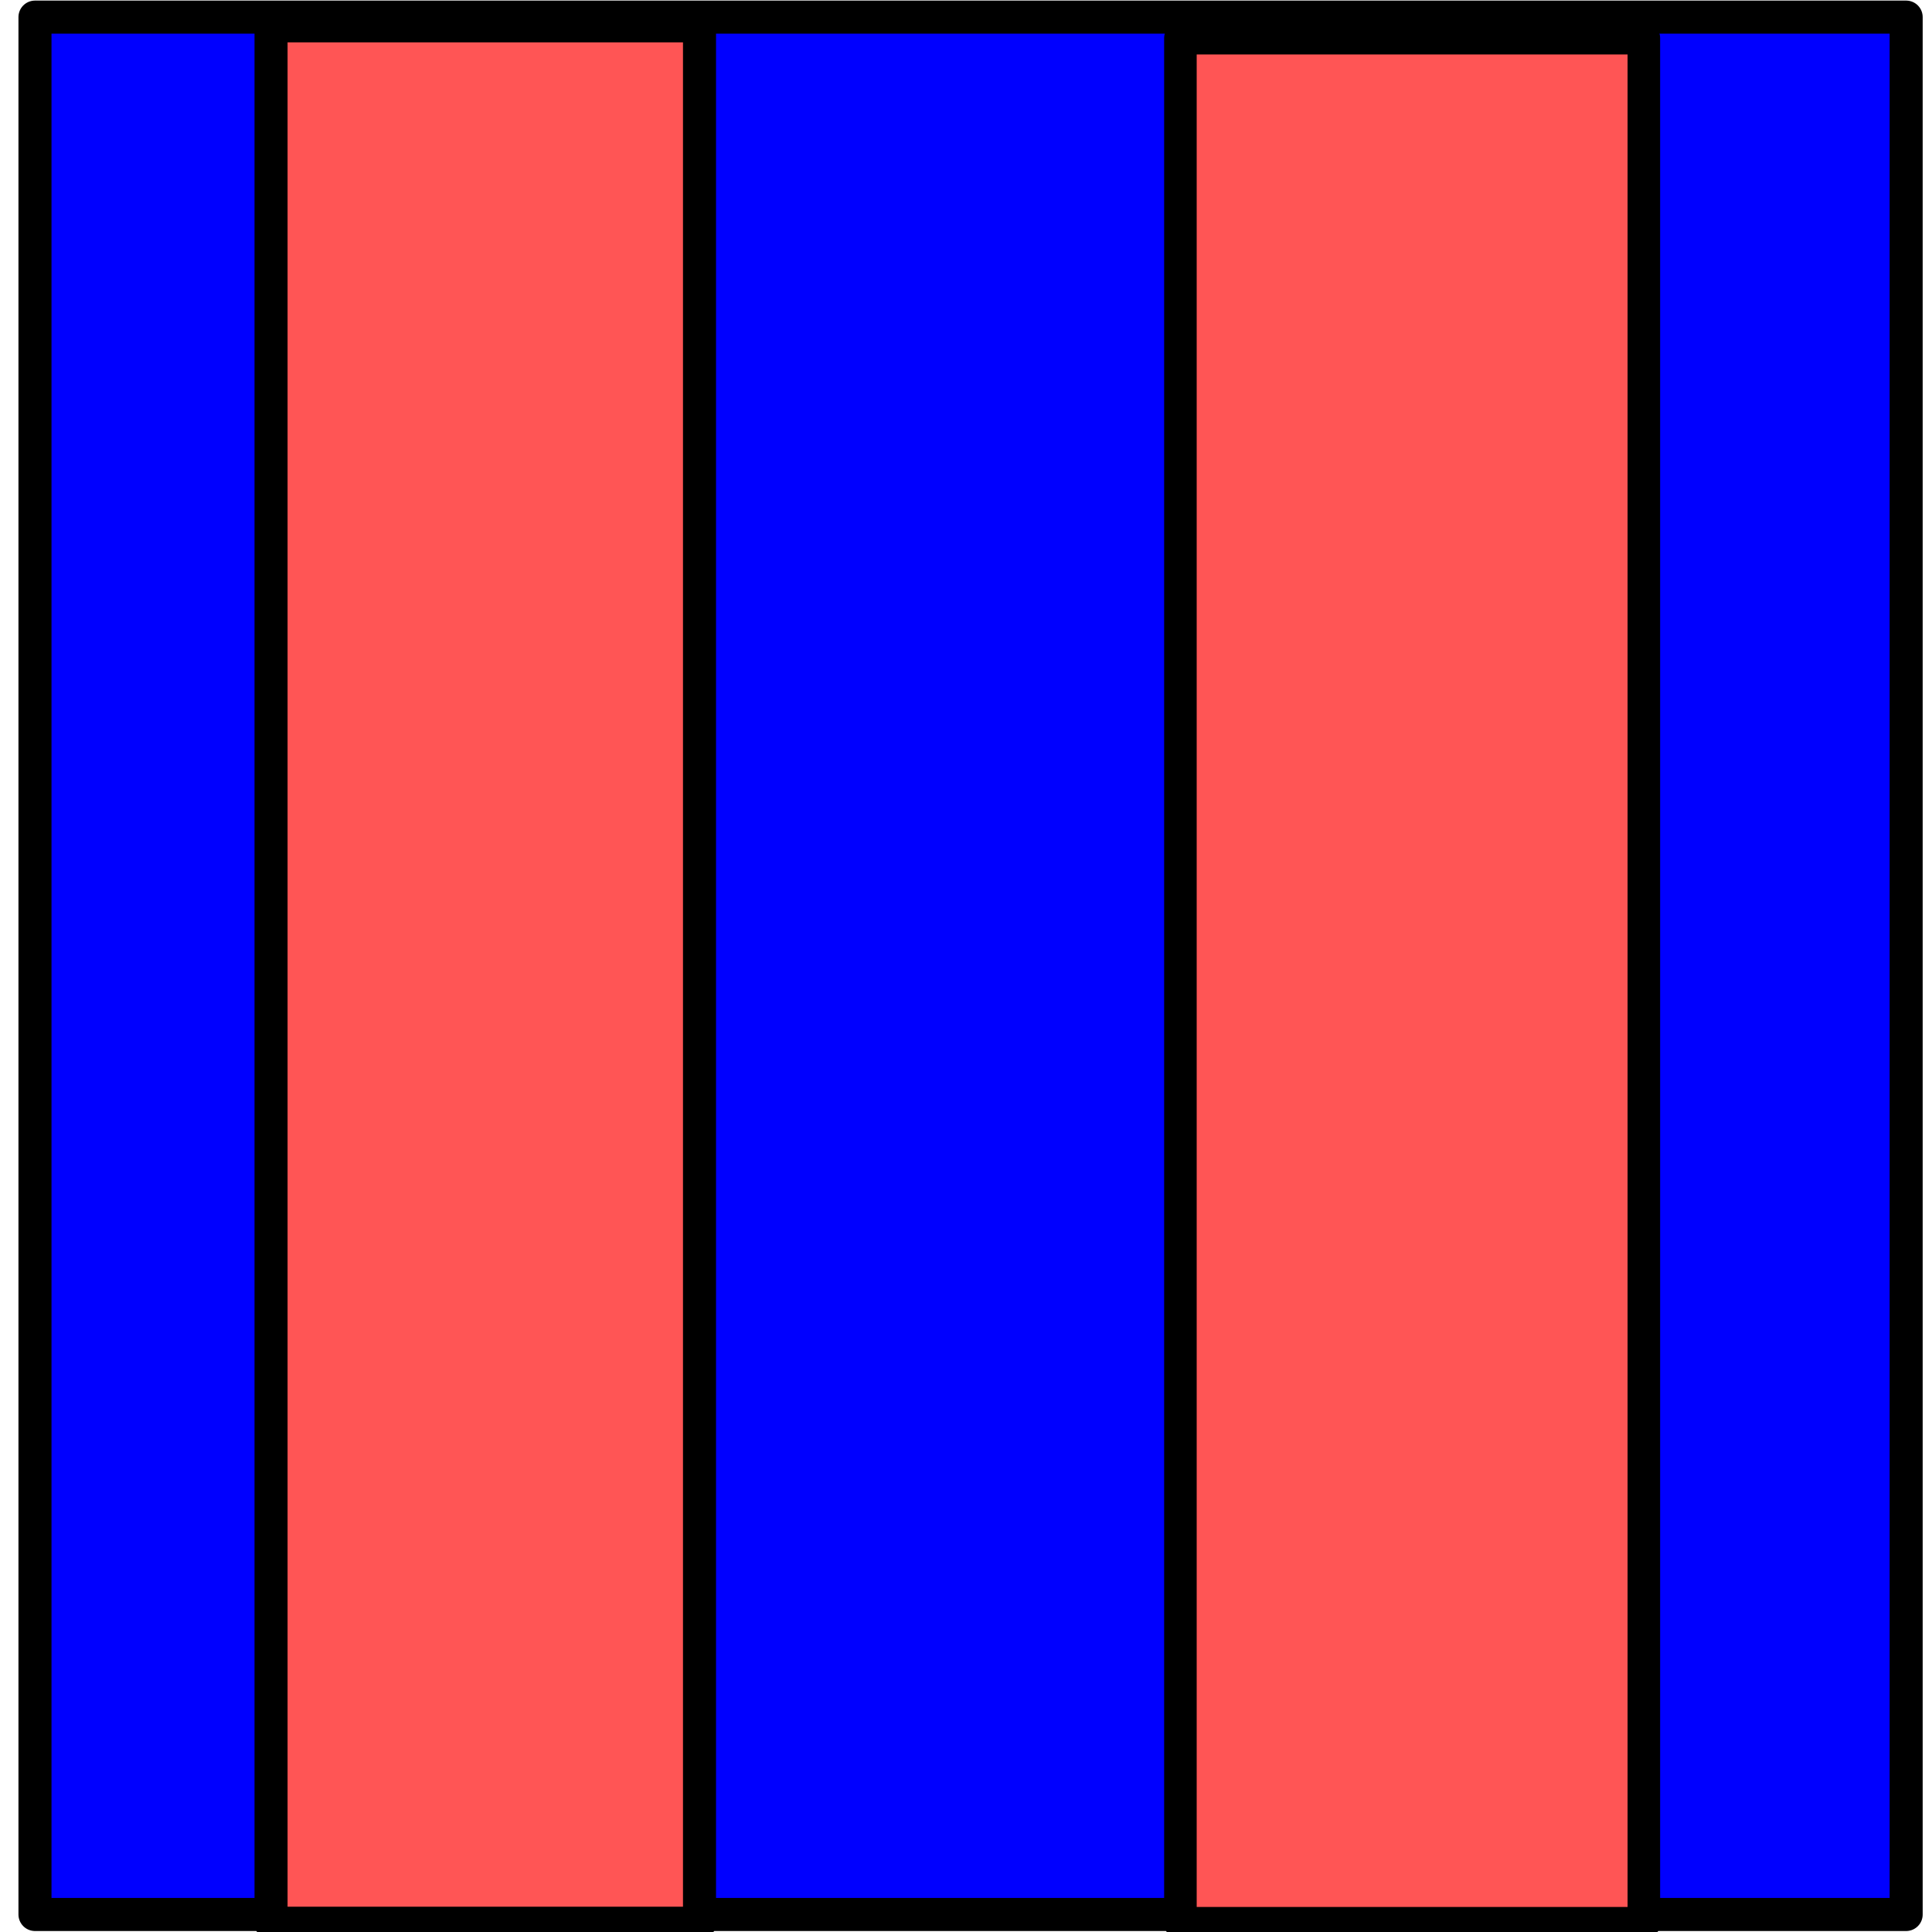<?xml version="1.0" encoding="UTF-8" standalone="no"?>
<svg
   xmlns:dc="http://purl.org/dc/elements/1.1/"
   xmlns:cc="http://creativecommons.org/ns#"
   xmlns:rdf="http://www.w3.org/1999/02/22-rdf-syntax-ns#"
   xmlns:svg="http://www.w3.org/2000/svg"
   xmlns="http://www.w3.org/2000/svg"
   xmlns:sodipodi="http://sodipodi.sourceforge.net/DTD/sodipodi-0.dtd"
   xmlns:inkscape="http://www.inkscape.org/namespaces/inkscape"
   width="48"
   height="48"
   viewBox="0 0 48 48"
   version="1.1"
   id="svg4645"
   sodipodi:docname="chemical-plant.svg"
   inkscape:version="0.92.3 (2405546, 2018-03-11)">
  <sodipodi:namedview
     pagecolor="#ffffff"
     bordercolor="#666666"
     borderopacity="1"
     objecttolerance="10"
     gridtolerance="10"
     guidetolerance="10"
     inkscape:pageopacity="0"
     inkscape:pageshadow="2"
     inkscape:window-width="640"
     inkscape:window-height="480"
     id="namedview9092"
     showgrid="false"
     inkscape:zoom="4.9166667"
     inkscape:cx="24"
     inkscape:cy="-29.79661"
     inkscape:window-x="0"
     inkscape:window-y="27"
     inkscape:window-maximized="0"
     inkscape:current-layer="svg4645" />
  <defs
     id="defs4639" />
  <g
     id="g9100">
    <rect
       style="fill:#0000ff;stroke:#000000;stroke-width:0.821;stroke-linecap:round;stroke-linejoin:round;stroke-miterlimit:4;stroke-dasharray:none;stroke-opacity:1"
       id="rect8648"
       width="46.489"
       height="47.14"
       x="0.869"
       y="0.425" />
    <rect
       style="fill:#ff5555;stroke:#000000;stroke-width:0.821;stroke-linecap:round;stroke-linejoin:round;stroke-miterlimit:4;stroke-dasharray:none;stroke-opacity:1"
       id="rect8724"
       width="10.645"
       height="47.14"
       x="6.734"
       y="0.642" />
    <rect
       style="fill:#ff5555;stroke:#000000;stroke-width:0.809;stroke-linecap:round;stroke-linejoin:round;stroke-miterlimit:4;stroke-dasharray:none;stroke-opacity:1"
       id="rect8726"
       width="11.514"
       height="46.833"
       x="29.327"
       y="0.949" />
  </g>
</svg>
